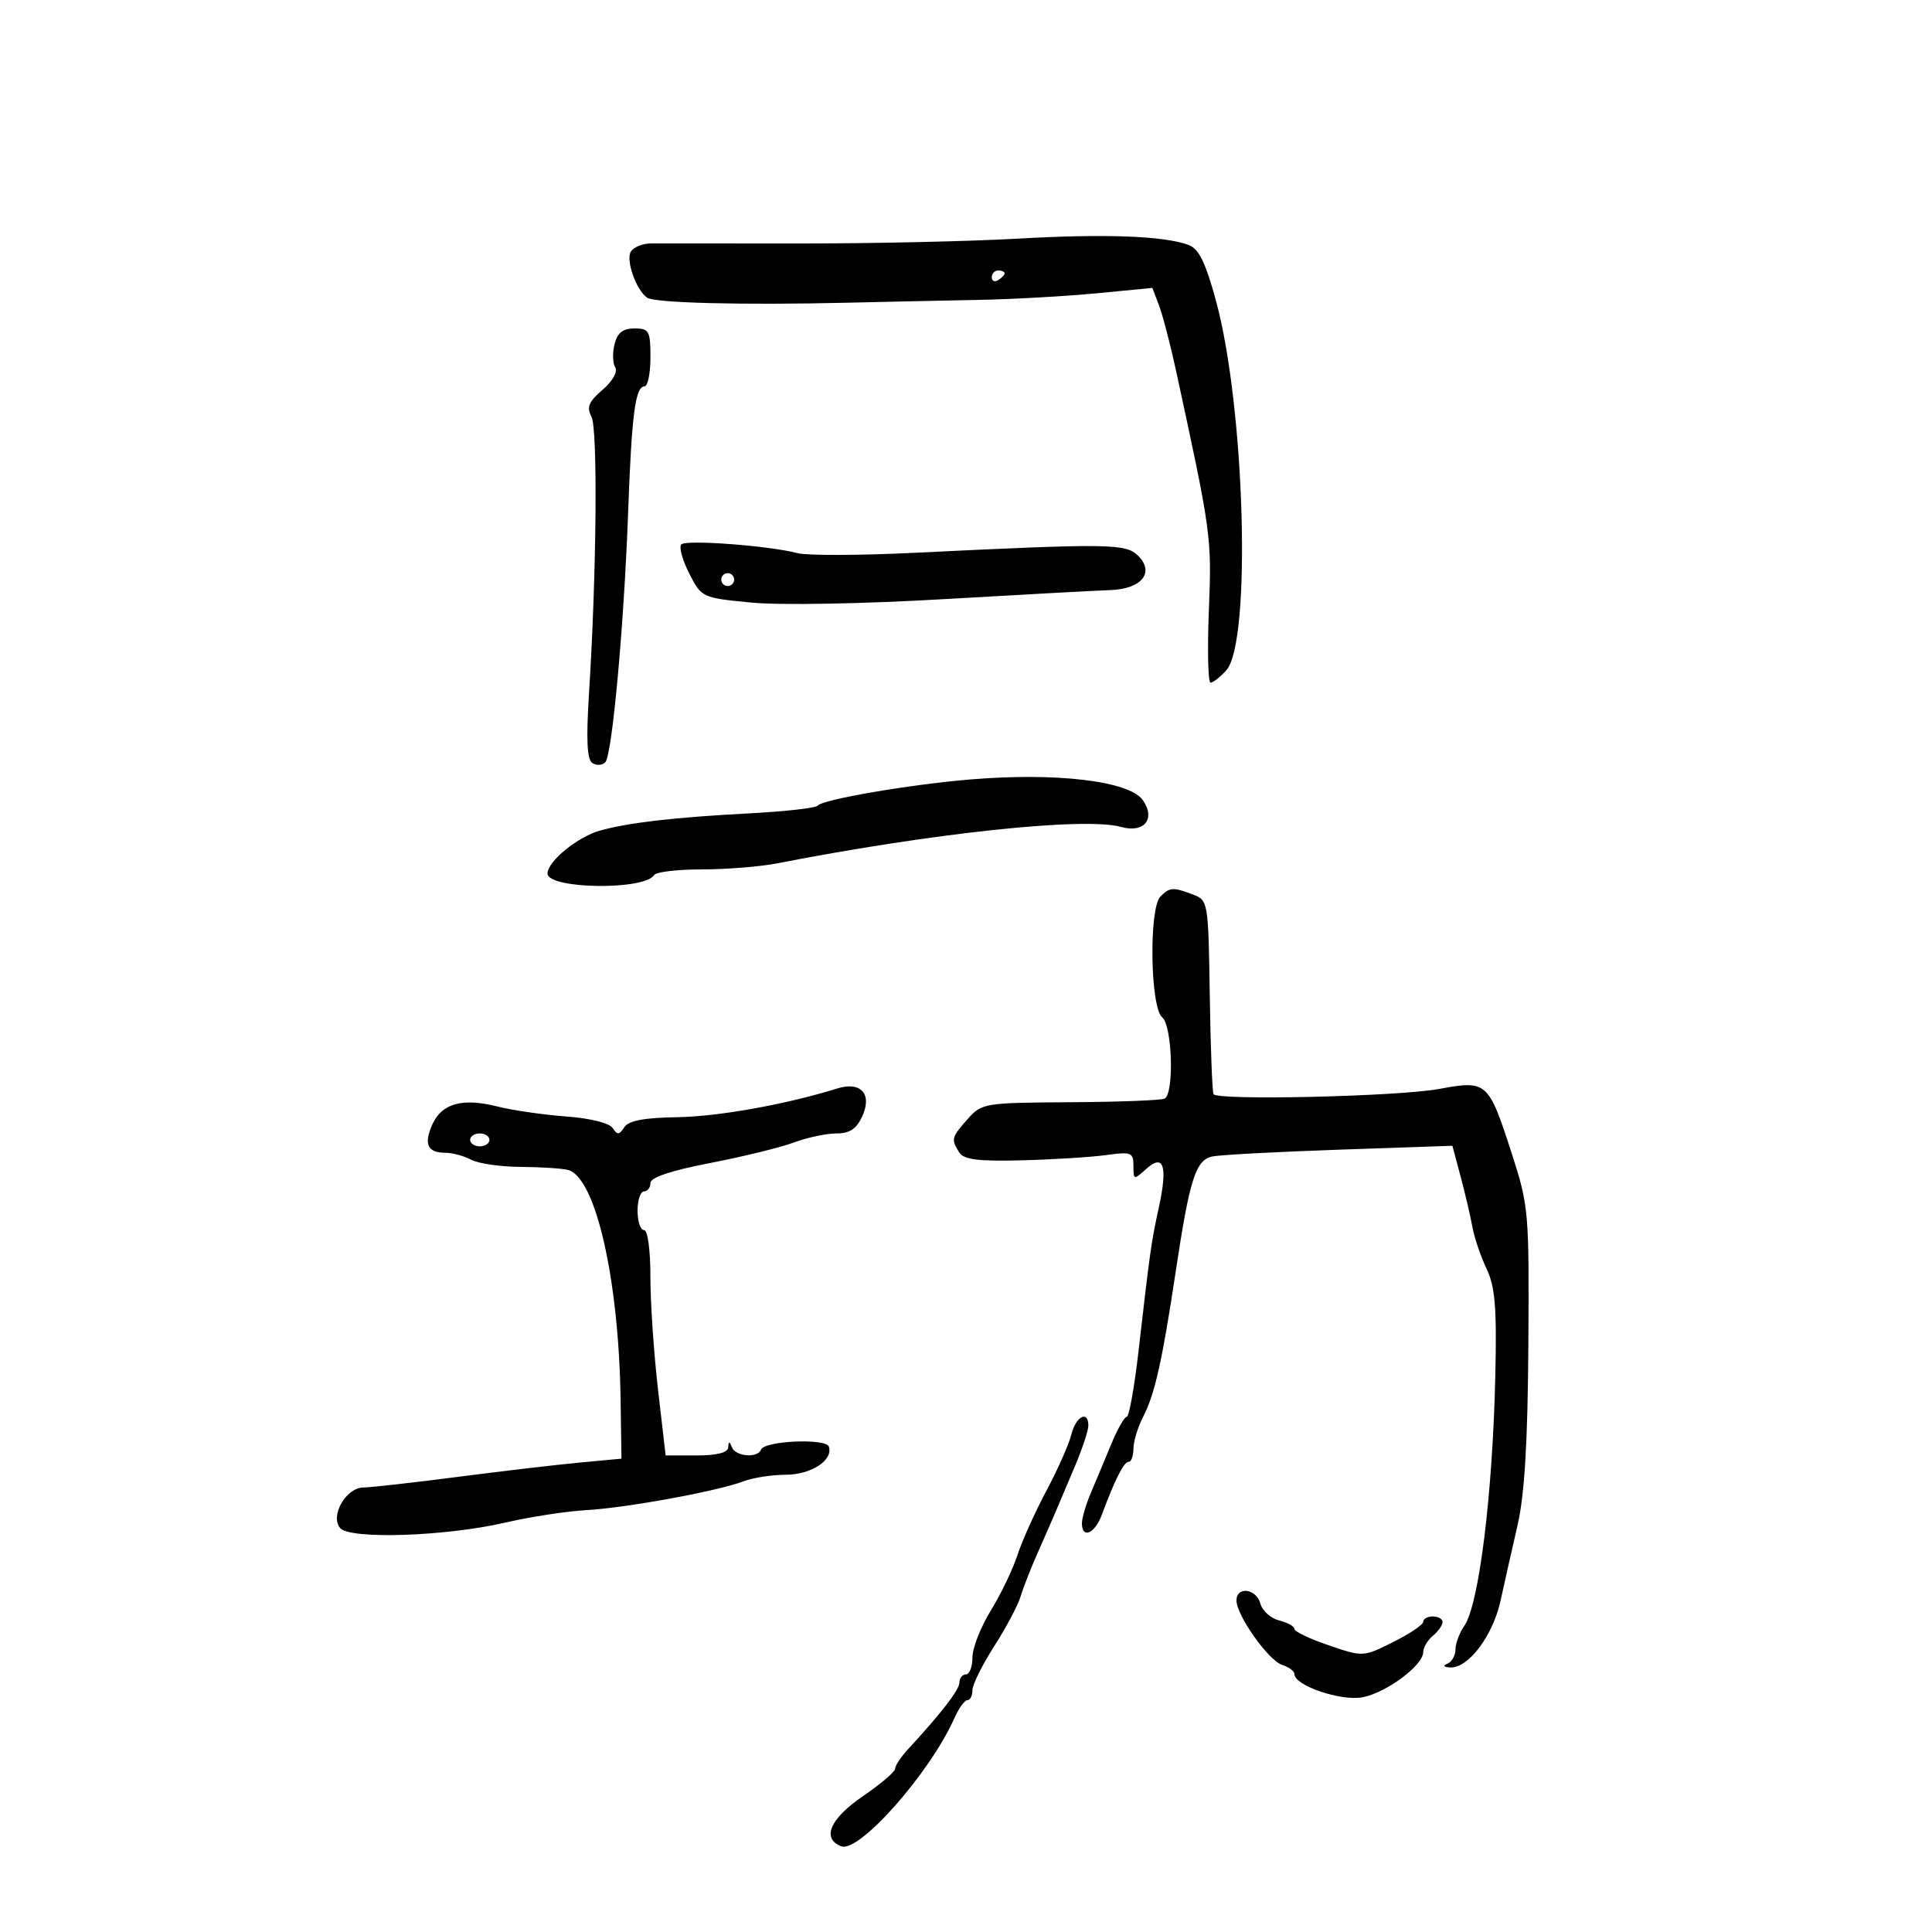 <svg xmlns="http://www.w3.org/2000/svg" width="300" height="300" viewBox="0 0 300 300" version="1.1">
	<path d="M 158 37.058 C 150.575 37.481, 135.275 37.819, 124 37.809 C 112.725 37.799, 102.429 37.793, 101.119 37.797 C 99.810 37.801, 98.390 38.370, 97.963 39.060 C 97.141 40.391, 98.763 45.007, 100.480 46.223 C 101.641 47.046, 115.311 47.391, 131.500 47.007 C 137.550 46.864, 146.775 46.665, 152 46.566 C 157.225 46.466, 165.424 46.008, 170.220 45.547 L 178.939 44.710 179.970 47.421 C 180.537 48.913, 181.702 53.366, 182.560 57.316 C 188.108 82.887, 188.168 83.325, 187.713 94.750 C 187.466 100.938, 187.585 106, 187.977 106 C 188.369 106, 189.464 105.145, 190.409 104.100 C 194.352 99.744, 193.335 63.286, 188.807 46.663 C 187.205 40.780, 186.152 38.632, 184.586 38.047 C 180.764 36.620, 171.638 36.280, 158 37.058 M 154 43.059 C 154 43.641, 154.450 43.840, 155 43.500 C 155.550 43.160, 156 42.684, 156 42.441 C 156 42.198, 155.550 42, 155 42 C 154.450 42, 154 42.477, 154 43.059 M 95.425 53.443 C 95.088 54.787, 95.136 56.411, 95.532 57.053 C 95.949 57.726, 95.113 59.199, 93.554 60.539 C 91.417 62.374, 91.058 63.241, 91.835 64.691 C 92.838 66.566, 92.644 88.906, 91.463 107.636 C 91.002 114.930, 91.153 117.976, 91.999 118.499 C 92.645 118.899, 93.541 118.837, 93.989 118.363 C 95.059 117.229, 96.898 97.087, 97.537 79.500 C 98.088 64.330, 98.652 60, 100.079 60 C 100.586 60, 101 57.975, 101 55.500 C 101 51.376, 100.793 51, 98.519 51 C 96.722 51, 95.869 51.674, 95.425 53.443 M 105.793 84.533 C 105.404 84.926, 105.955 86.953, 107.018 89.036 C 108.940 92.803, 108.995 92.829, 116.726 93.572 C 121.143 93.997, 133.999 93.767, 146.500 93.039 C 158.600 92.334, 170.249 91.699, 172.387 91.629 C 177.270 91.467, 179.346 88.918, 176.728 86.300 C 174.821 84.392, 172.323 84.359, 142 85.839 C 133.475 86.255, 125.299 86.278, 123.830 85.891 C 119.449 84.734, 106.555 83.764, 105.793 84.533 M 112 90 C 112 90.550, 112.450 91, 113 91 C 113.550 91, 114 90.550, 114 90 C 114 89.450, 113.550 89, 113 89 C 112.450 89, 112 89.450, 112 90 M 150.500 121.048 C 141.029 121.856, 127.708 124.149, 127 125.093 C 126.725 125.460, 122 125.999, 116.500 126.290 C 104.746 126.912, 97.755 127.713, 93.215 128.958 C 89.747 129.908, 85.046 133.729, 85.017 135.621 C 84.980 138.063, 100.084 138.291, 101.580 135.871 C 101.876 135.392, 105.207 135, 108.983 135 C 112.758 135, 118.019 134.577, 120.674 134.060 C 145.022 129.316, 168.471 126.833, 174.074 128.406 C 177.667 129.414, 179.499 127.158, 177.456 124.241 C 175.367 121.259, 163.922 119.903, 150.500 121.048 M 180.200 139.200 C 178.380 141.020, 178.598 156.421, 180.466 157.971 C 182.025 159.265, 182.350 169.666, 180.860 170.586 C 180.429 170.853, 173.872 171.107, 166.288 171.152 C 152.829 171.232, 152.446 171.294, 150.250 173.772 C 147.729 176.617, 147.656 176.907, 148.948 178.950 C 149.655 180.068, 151.884 180.348, 158.683 180.173 C 163.532 180.049, 169.412 179.683, 171.750 179.360 C 175.673 178.818, 176 178.947, 176 181.041 C 176 183.239, 176.062 183.254, 177.979 181.519 C 180.700 179.057, 181.351 181.047, 179.939 187.510 C 178.767 192.876, 178.588 194.143, 176.796 209.750 C 176.149 215.387, 175.323 220, 174.961 220 C 174.600 220, 173.515 221.912, 172.551 224.250 C 171.587 226.588, 170.169 229.978, 169.399 231.784 C 168.630 233.590, 168 235.728, 168 236.534 C 168 238.997, 169.987 238.167, 171.074 235.250 C 173.140 229.702, 174.506 227, 175.244 227 C 175.660 227, 176 226.078, 176 224.950 C 176 223.823, 176.690 221.567, 177.533 219.937 C 179.321 216.478, 180.483 211.291, 182.556 197.500 C 184.735 183.012, 185.665 180.103, 188.286 179.570 C 189.504 179.323, 198.381 178.849, 208.013 178.518 L 225.526 177.916 226.808 182.708 C 227.513 185.344, 228.332 188.850, 228.629 190.500 C 228.925 192.150, 229.915 195.075, 230.827 197 C 232.164 199.820, 232.429 203.024, 232.195 213.500 C 231.779 232.074, 229.663 249.170, 227.370 252.473 C 226.616 253.557, 226 255.207, 226 256.139 C 226 257.071, 225.438 258.060, 224.750 258.338 C 223.988 258.645, 224.167 258.873, 225.210 258.921 C 228.006 259.050, 231.808 253.999, 233 248.572 C 233.612 245.782, 234.804 240.493, 235.648 236.817 C 236.739 232.066, 237.223 223.971, 237.322 208.817 C 237.457 188.103, 237.384 187.260, 234.714 179.019 C 231.120 167.923, 230.889 167.719, 223.460 169.093 C 217.135 170.262, 189.063 170.912, 188.440 169.903 C 188.237 169.575, 187.973 162.670, 187.852 154.559 C 187.635 140.035, 187.595 139.797, 185.251 138.905 C 182.161 137.731, 181.639 137.761, 180.200 139.200 M 130 169.020 C 122.088 171.487, 111.578 173.375, 105.185 173.477 C 99.982 173.559, 97.600 174.013, 96.935 175.046 C 96.167 176.240, 95.846 176.262, 95.140 175.168 C 94.634 174.384, 91.652 173.641, 87.890 173.363 C 84.376 173.104, 79.606 172.412, 77.291 171.827 C 71.845 170.450, 68.634 171.314, 67.159 174.551 C 65.759 177.623, 66.368 179, 69.125 179 C 70.228 179, 72.038 179.485, 73.147 180.079 C 74.256 180.672, 77.714 181.174, 80.831 181.195 C 83.949 181.216, 87.257 181.426, 88.183 181.663 C 92.469 182.757, 96.095 198.568, 96.367 217.349 L 96.500 226.500 90 227.109 C 86.425 227.444, 77.875 228.448, 71 229.339 C 64.125 230.231, 57.564 230.969, 56.419 230.980 C 53.731 231.006, 51.227 235.364, 52.807 237.267 C 54.303 239.070, 69.177 238.580, 78.500 236.420 C 82.350 235.528, 87.975 234.662, 91 234.495 C 97.211 234.153, 111.423 231.550, 115.459 230.016 C 116.928 229.457, 119.869 229, 121.994 229 C 125.935 229, 129.416 226.736, 128.706 224.634 C 128.255 223.297, 118.678 223.721, 118.167 225.101 C 117.667 226.450, 114.240 226.183, 113.662 224.750 C 113.259 223.750, 113.142 223.750, 113.079 224.750 C 113.027 225.566, 111.327 226, 108.180 226 L 103.360 226 102.174 215.750 C 101.522 210.113, 100.991 202.238, 100.994 198.250 C 100.998 194.080, 100.575 191, 100 191 C 99.450 191, 99 189.650, 99 188 C 99 186.350, 99.450 185, 100 185 C 100.550 185, 101 184.411, 101 183.691 C 101 182.835, 104.203 181.764, 110.250 180.596 C 115.338 179.614, 121.197 178.179, 123.270 177.406 C 125.344 176.632, 128.309 176, 129.860 176 C 131.942 176, 132.996 175.304, 133.892 173.338 C 135.473 169.868, 133.675 167.873, 130 169.020 M 73 177 C 73 177.550, 73.675 178, 74.500 178 C 75.325 178, 76 177.550, 76 177 C 76 176.450, 75.325 176, 74.500 176 C 73.675 176, 73 176.450, 73 177 M 166.358 222.750 C 165.984 224.262, 164.238 228.200, 162.477 231.500 C 160.716 234.800, 158.693 239.295, 157.981 241.489 C 157.269 243.684, 155.407 247.558, 153.843 250.100 C 152.280 252.642, 151 255.909, 151 257.361 C 151 258.812, 150.550 260, 150 260 C 149.450 260, 148.993 260.563, 148.984 261.250 C 148.969 262.389, 146.194 265.990, 140.977 271.641 C 139.890 272.818, 138.999 274.168, 138.998 274.641 C 138.997 275.113, 136.747 277.033, 133.998 278.907 C 128.889 282.388, 127.540 285.503, 130.628 286.687 C 133.417 287.758, 144.438 275.266, 148.218 266.750 C 148.889 265.238, 149.790 264, 150.219 264 C 150.649 264, 151 263.303, 151 262.452 C 151 261.601, 152.520 258.527, 154.378 255.623 C 156.237 252.718, 158.078 249.252, 158.471 247.921 C 158.864 246.589, 160.084 243.475, 161.183 241 C 162.281 238.525, 163.561 235.600, 164.025 234.500 C 164.490 233.400, 165.800 230.305, 166.935 227.623 C 168.071 224.940, 169 222.128, 169 221.373 C 169 218.914, 167.056 219.927, 166.358 222.750 M 192 248.521 C 192 250.845, 196.981 257.859, 199.112 258.535 C 200.150 258.865, 201 259.503, 201 259.953 C 201 261.733, 208.199 264.185, 211.568 263.553 C 215.255 262.862, 221 258.586, 221 256.534 C 221 255.825, 221.675 254.685, 222.500 254 C 223.325 253.315, 224 252.360, 224 251.878 C 224 251.395, 223.325 251, 222.500 251 C 221.675 251, 221 251.370, 221 251.823 C 221 252.275, 218.902 253.693, 216.337 254.974 C 211.684 257.298, 211.662 257.299, 206.337 255.489 C 203.402 254.491, 201 253.347, 201 252.946 C 201 252.545, 199.929 251.948, 198.619 251.619 C 197.310 251.291, 196.002 250.117, 195.713 249.011 C 195.102 246.676, 192 246.267, 192 248.521" stroke="none" fill="black" fill-rule="evenodd"/>
</svg>